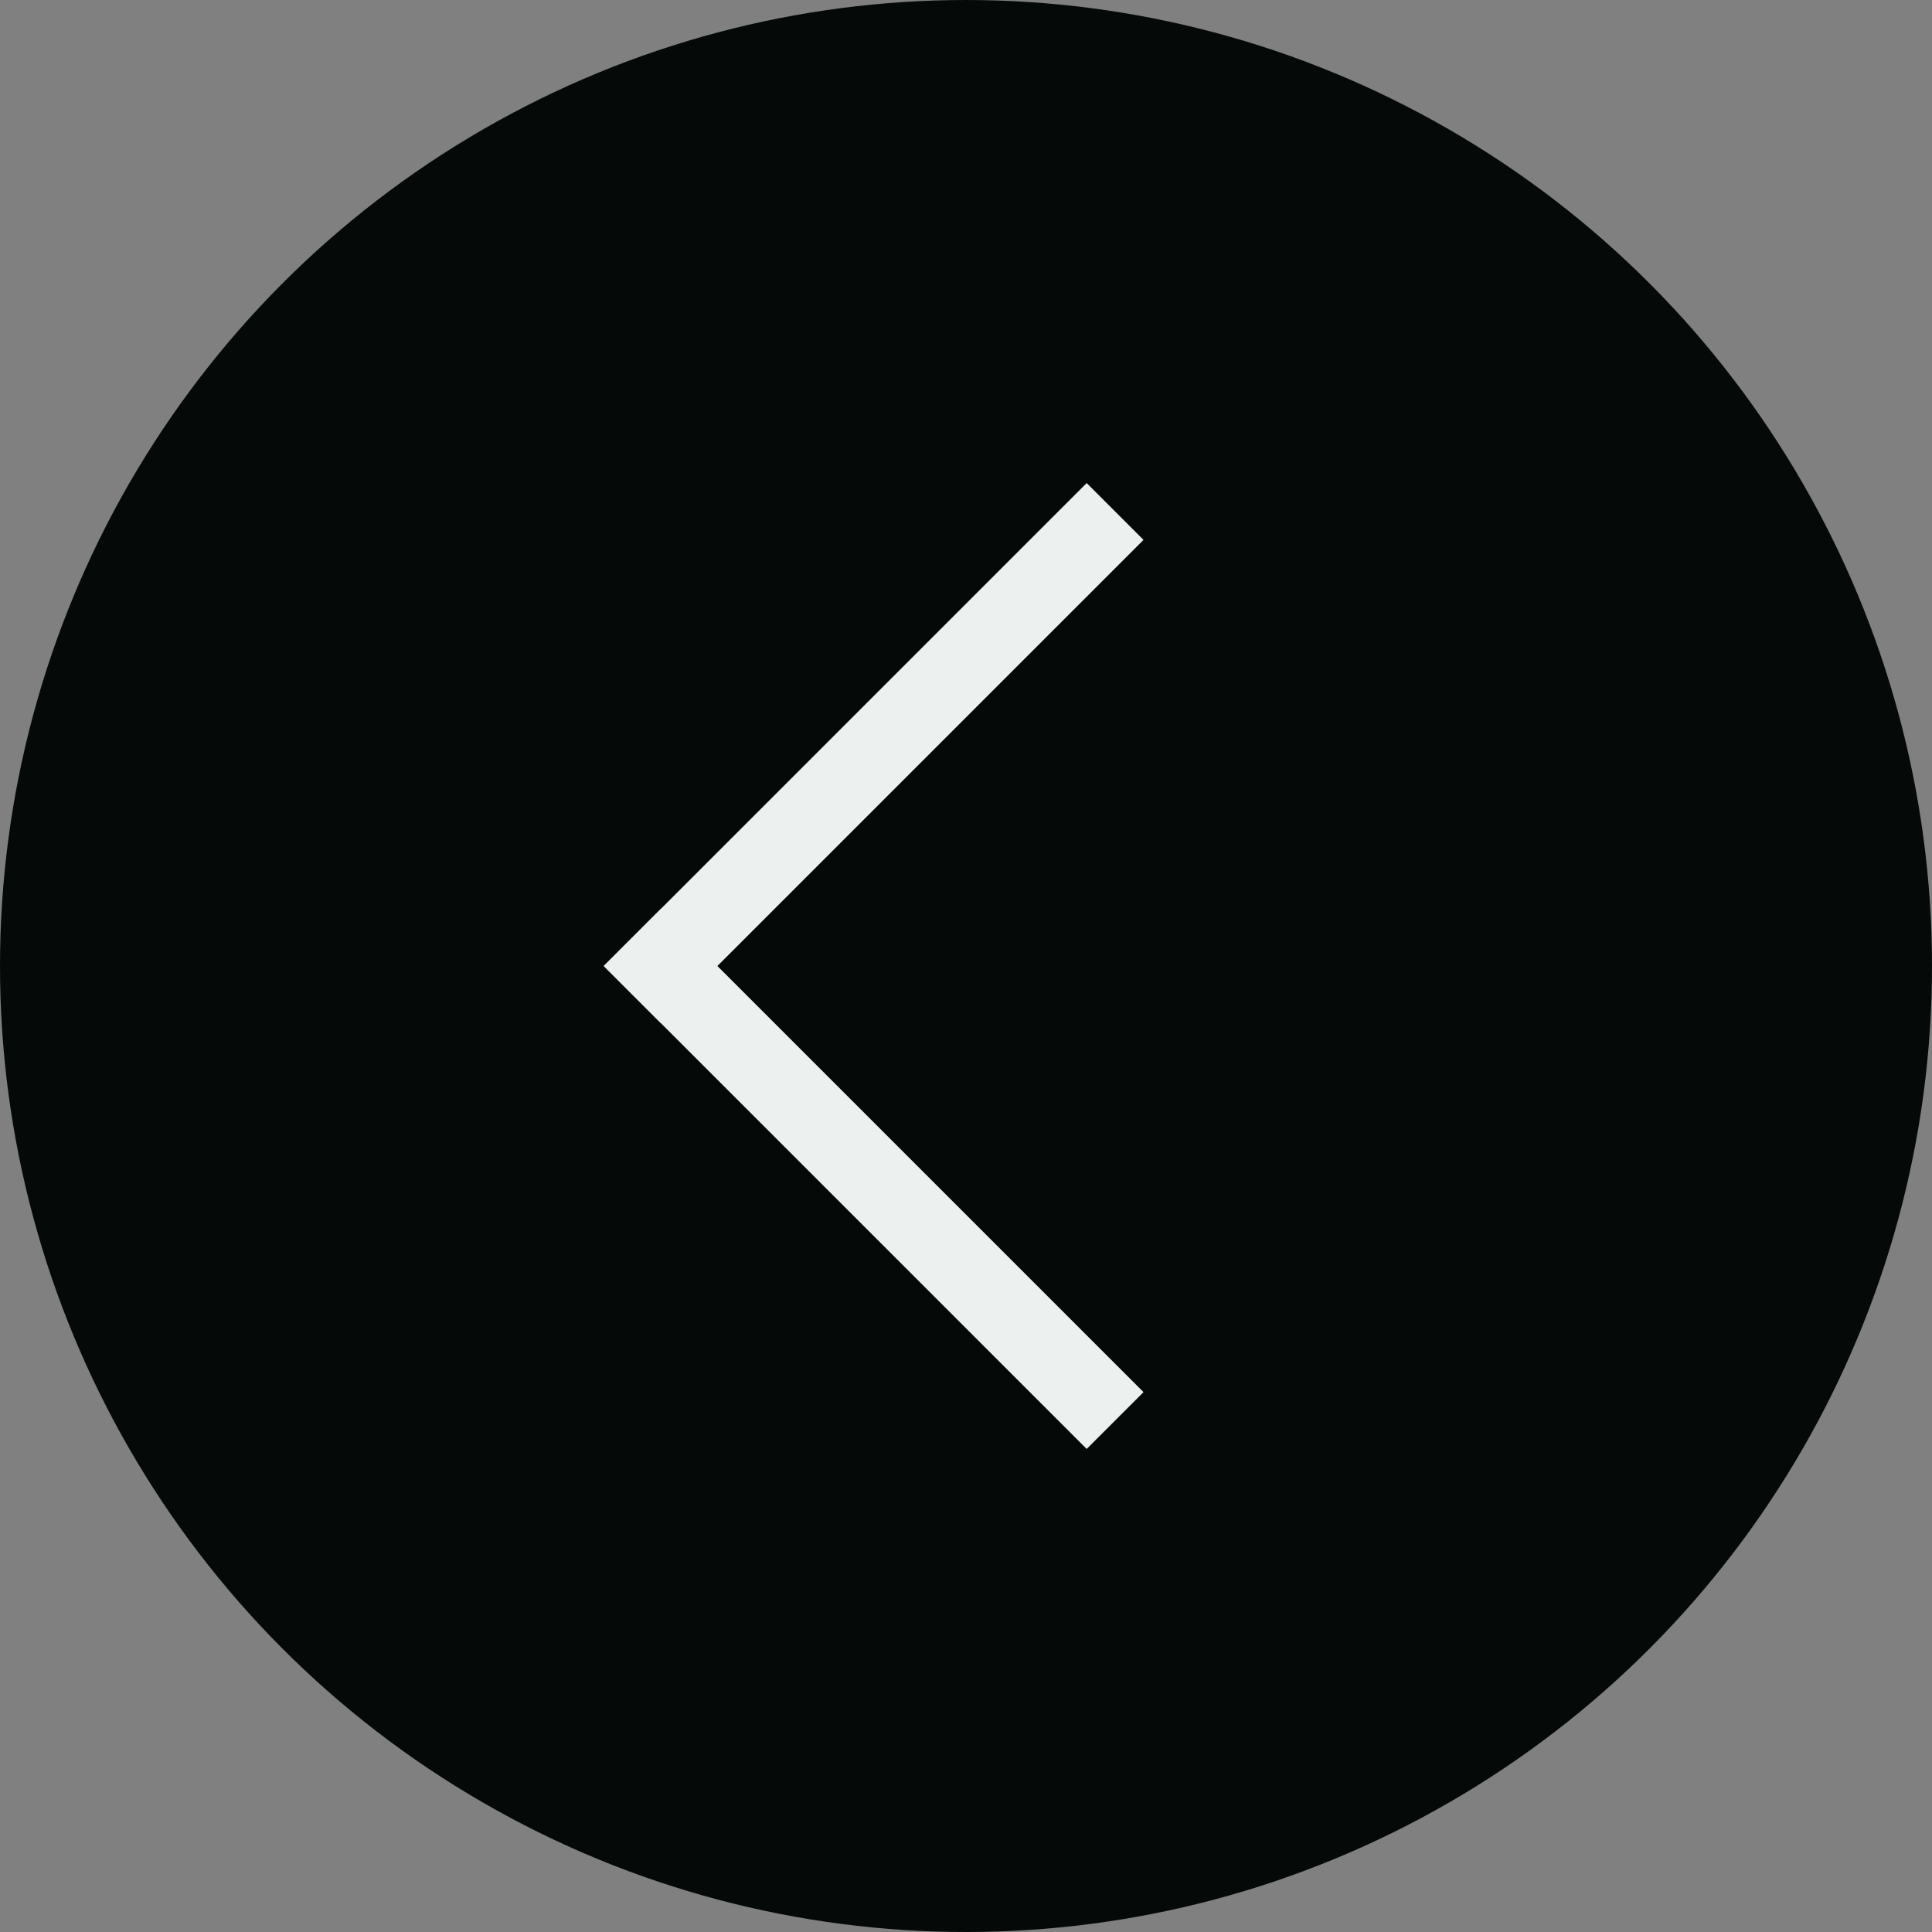 <svg width="32" height="32" viewBox="0 0 32 32" fill="none" xmlns="http://www.w3.org/2000/svg">
<rect x="0" y="0" width="32" height="32" fill="#808080" stroke="none"/>
<circle cx="16" cy="16" r="15.5" fill="#050A09" stroke="#050A09"/>
<path d="M17.999 8.001L18.94 8.942L10.941 16.941L10 16L17.999 8.001Z" fill="#ECF1F0"/>
<path d="M18.94 23.058L17.999 23.999L10 16L10.941 15.059L18.94 23.058Z" fill="#ECF1F0"/>
</svg>
